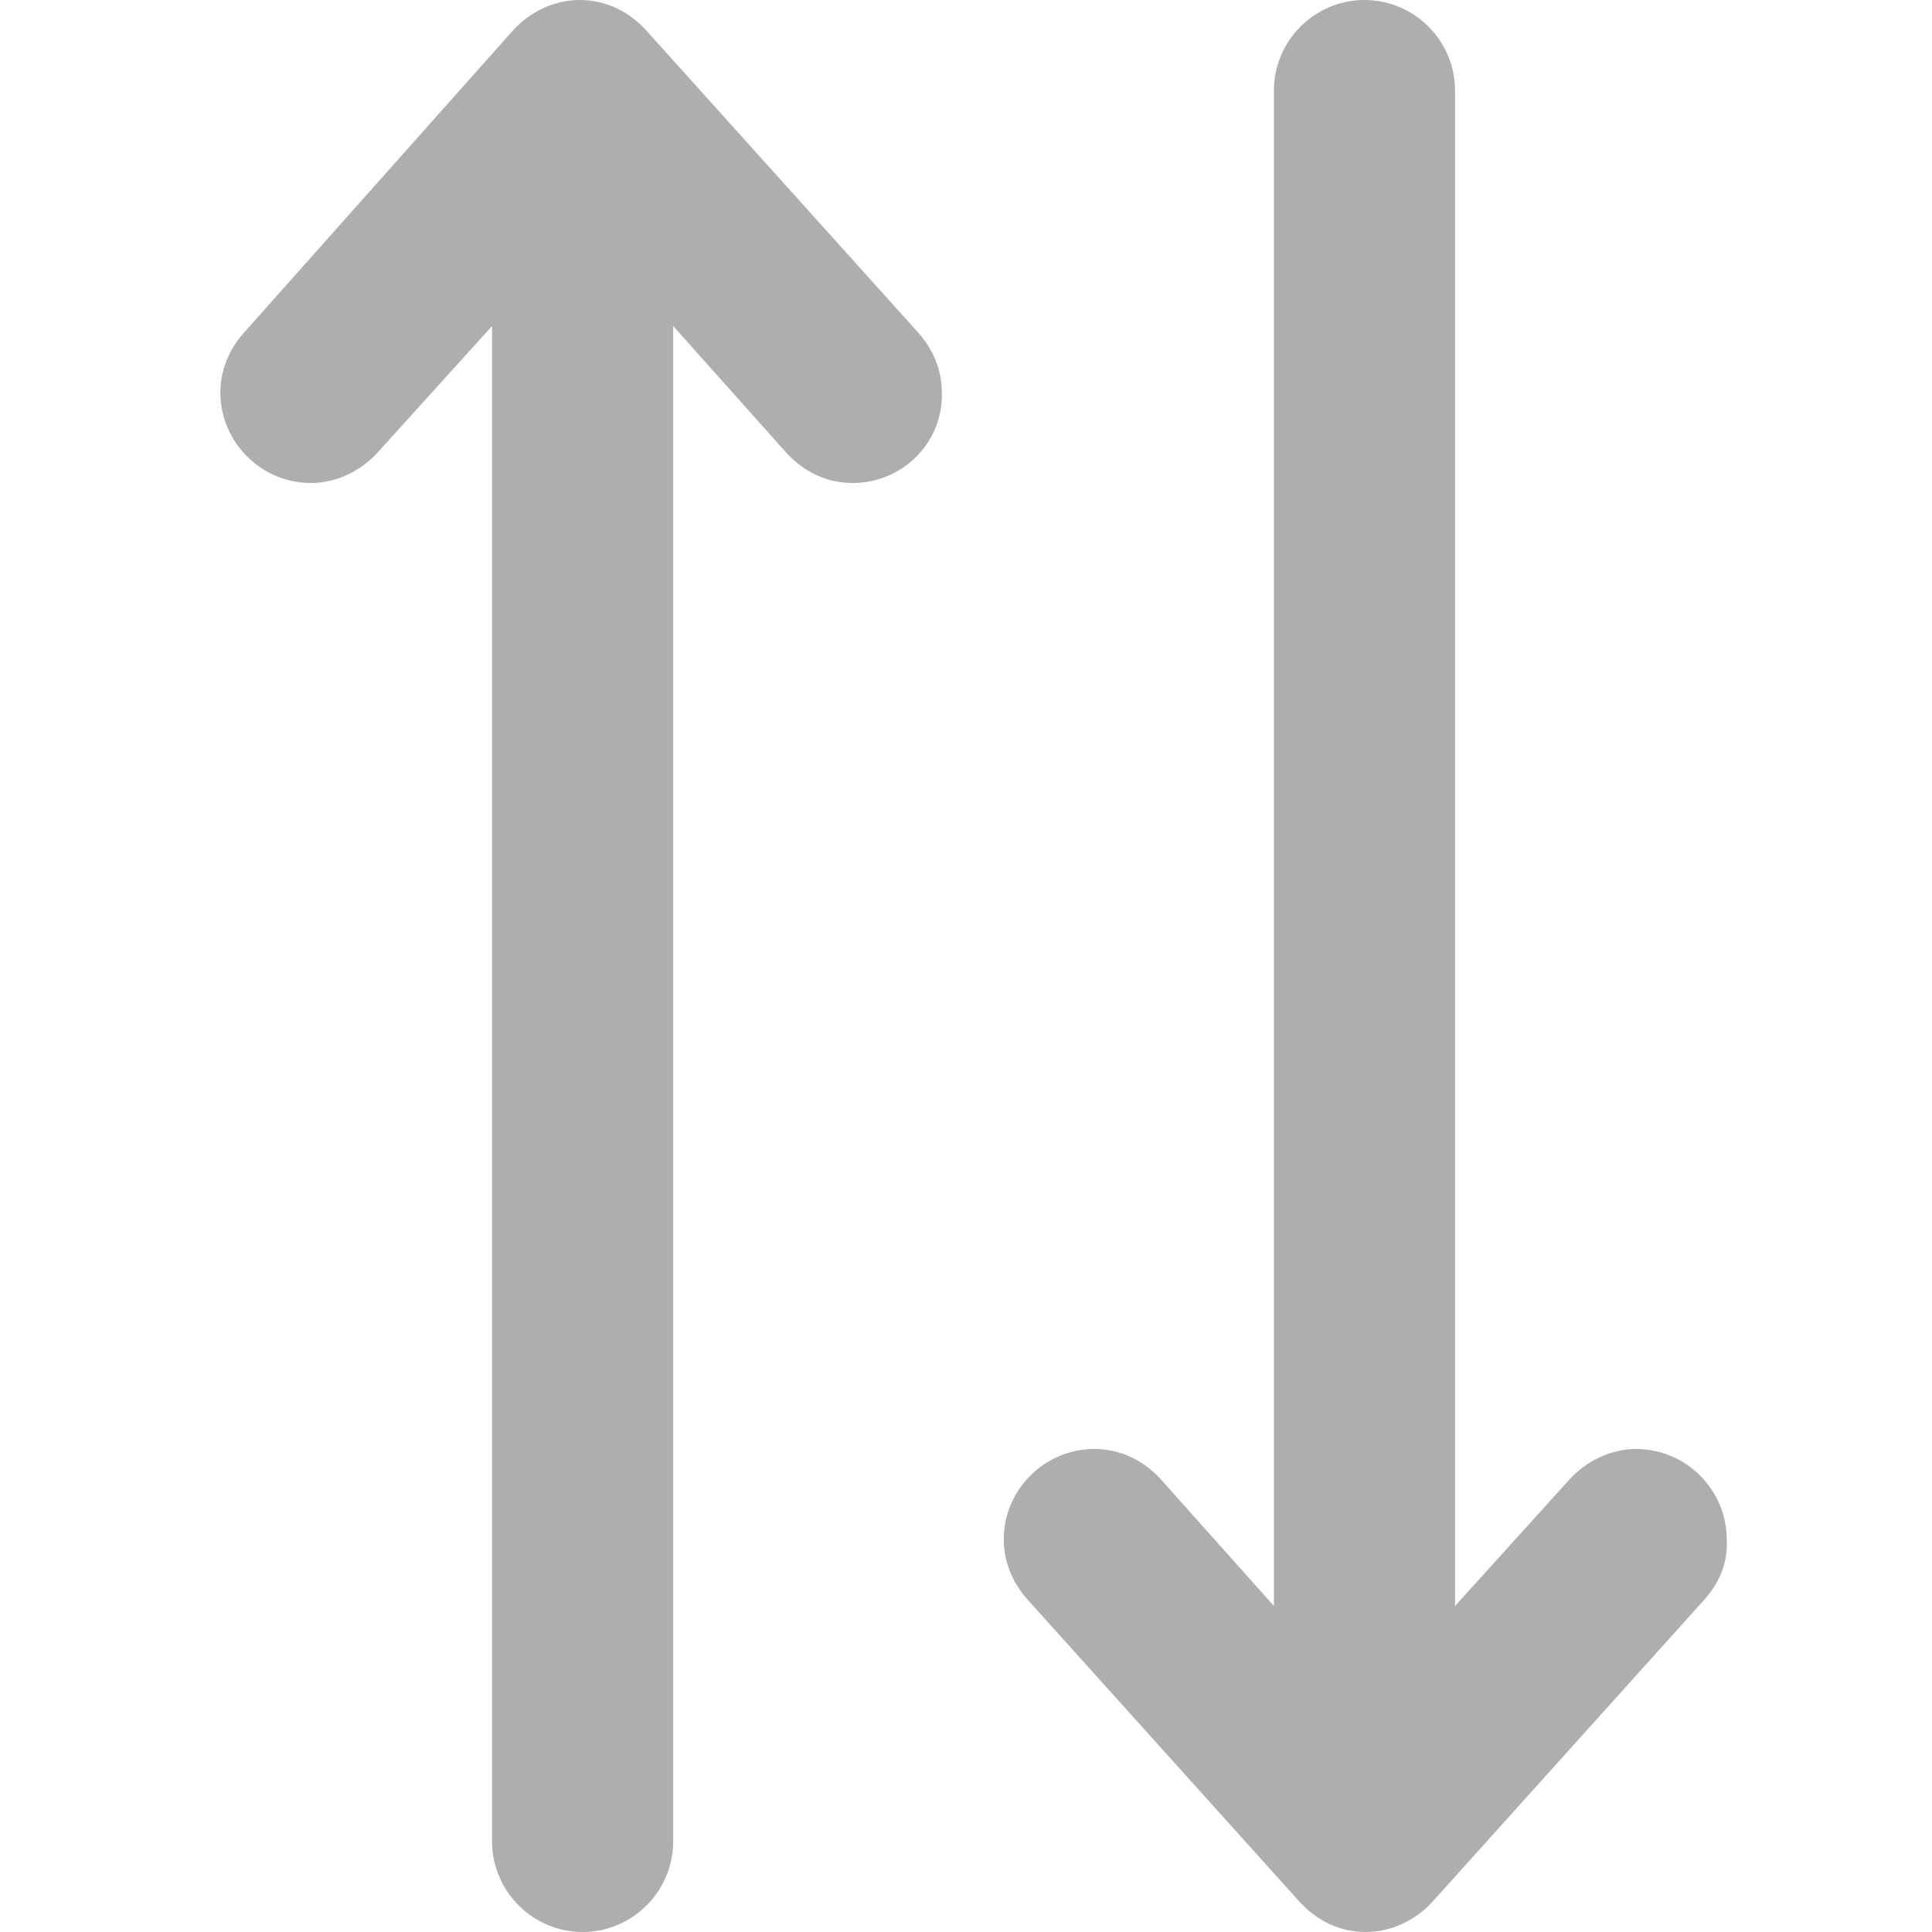 <?xml version="1.0" standalone="no"?><!DOCTYPE svg PUBLIC "-//W3C//DTD SVG 1.1//EN" "http://www.w3.org/Graphics/SVG/1.1/DTD/svg11.dtd"><svg t="1560937539491" class="icon" style="" viewBox="0 0 1024 1024" version="1.1" xmlns="http://www.w3.org/2000/svg" p-id="517" xmlns:xlink="http://www.w3.org/1999/xlink" width="200" height="200"><defs><style type="text/css"></style></defs><path d="M903.2 848 903.2 848l-144 160 0 0c-8.8 9.6-21.6 16-35.2 16-14.4 0-26.4-6.4-35.2-16l0 0-144-160 0 0c-8-8.8-12.8-20-12.8-32 0-26.4 21.6-48 48-48 14.4 0 26.4 6.4 35.2 16l0 0 60 67.2L675.2 624l0 0L675.2 416l0 0L675.2 172.8l0 0L675.2 48c0-26.4 21.6-48 48-48 26.4 0 48 21.6 48 48l0 304 0 112c0 0 0 0 0 0l0 96 0 291.2L832 784l0 0c8.8-9.6 21.6-16 35.2-16 26.4 0 48 21.6 48 48C916 828 911.2 839.2 903.2 848zM452 256c-14.4 0-26.4-6.4-35.2-16l0 0-60-67.2L356.8 464c0 0 0 0 0 0l0 96 0 112 0 304c0 26.4-21.6 48-48 48-26.4 0-48-21.6-48-48l0-124.8 0 0L260.8 608l0 0L260.8 400l0 0L260.8 172.8 200 240l0 0c-8.8 9.6-21.6 16-35.2 16-26.4 0-48-21.6-48-48 0-12 4.8-23.2 12.8-32l0 0L272 16l0 0c8.8-9.6 21.6-16 35.2-16 14.4 0 26.4 6.4 35.2 16l0 0 144 160 0 0c8 8.8 12.8 20 12.8 32C500 234.4 478.4 256 452 256z" p-id="518" fill="#AEAEAE"></path></svg>